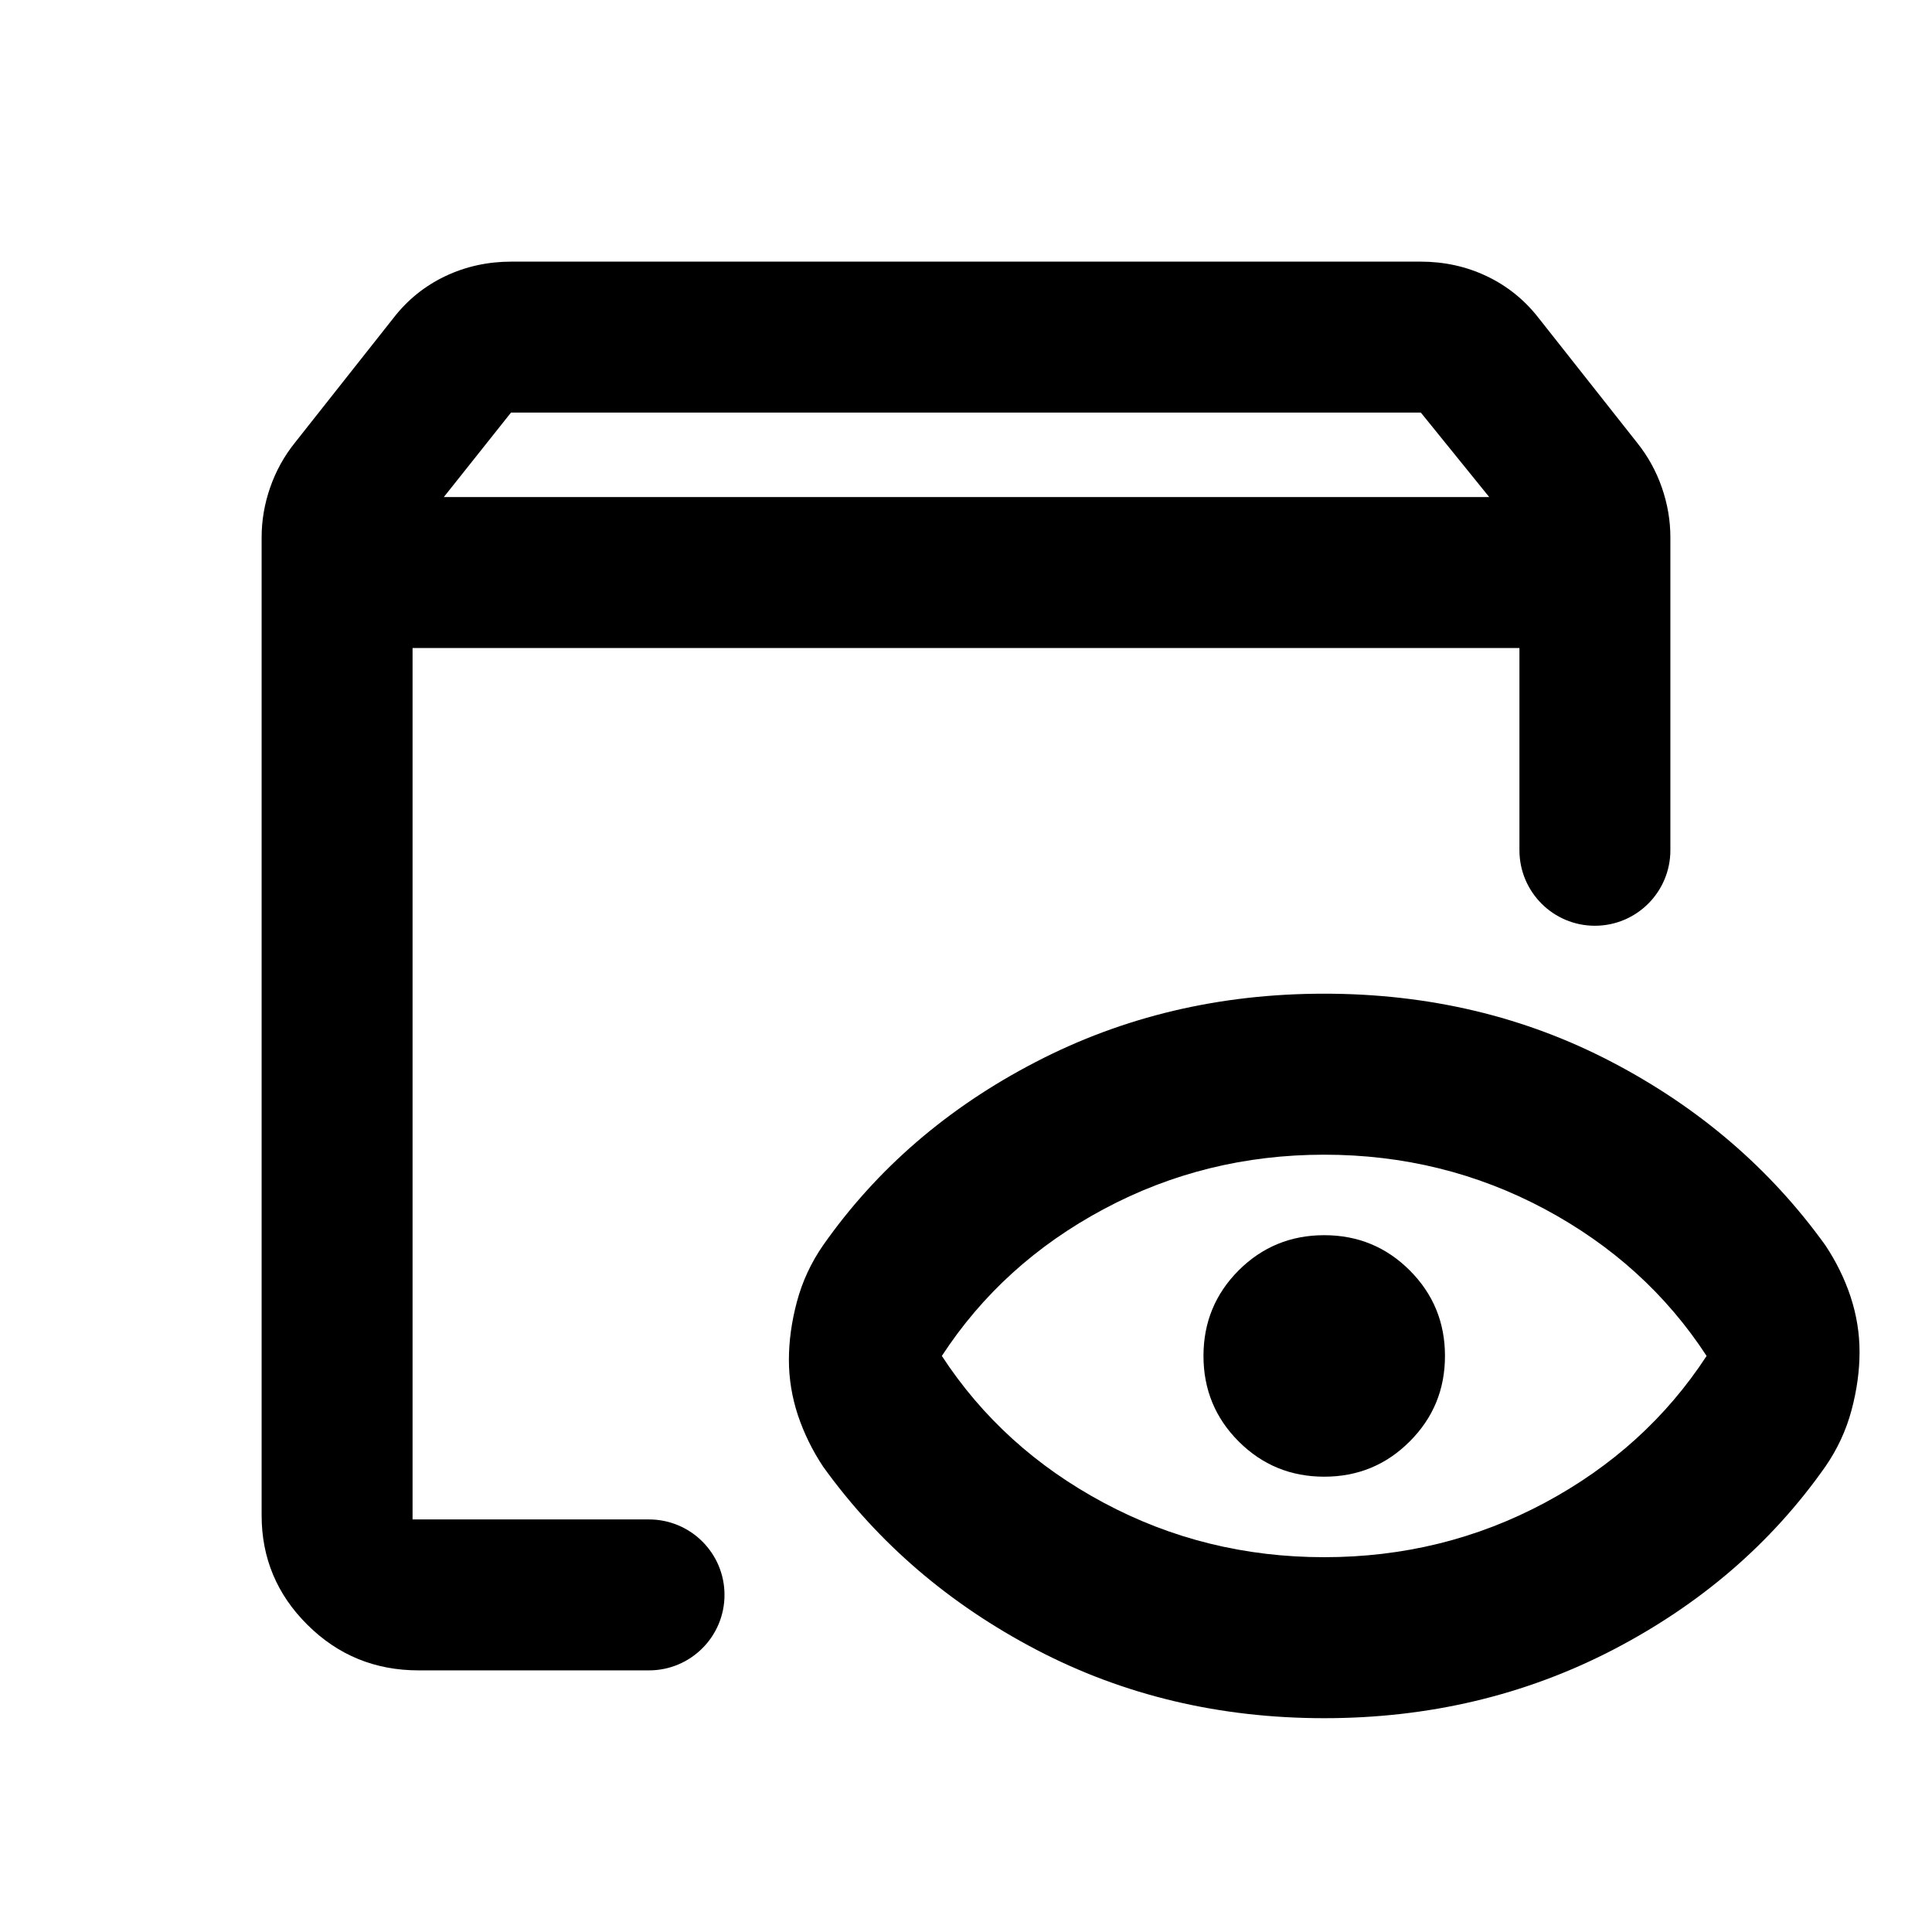 <svg width="24" height="24" viewBox="0 0 24 24" fill="none" xmlns="http://www.w3.org/2000/svg">
<path fill-rule="evenodd" clip-rule="evenodd" d="M5.125 8.05V18.875H8.062C8.58 18.875 9 19.295 9 19.812C9 20.33 8.58 20.75 8.062 20.75H5.2C4.658 20.75 4.198 20.561 3.819 20.184C3.44 19.808 3.25 19.354 3.25 18.825V6.675C3.25 6.467 3.285 6.26 3.356 6.056C3.427 5.852 3.529 5.667 3.663 5.5L4.888 3.95C5.062 3.725 5.277 3.552 5.531 3.431C5.785 3.31 6.06 3.25 6.354 3.25H17.646C17.94 3.25 18.215 3.31 18.469 3.431C18.723 3.552 18.938 3.725 19.113 3.95L20.337 5.5C20.471 5.667 20.573 5.852 20.644 6.056C20.715 6.26 20.75 6.467 20.75 6.675V10.562C20.75 11.08 20.33 11.5 19.812 11.5C19.295 11.5 18.875 11.08 18.875 10.562V8.05H5.125ZM18.5 6.175H5.513L6.348 5.125H17.65L18.5 6.175Z" fill="black"/>
<path d="M16.45 19.344C17.433 19.344 18.346 19.119 19.188 18.669C20.029 18.219 20.7 17.61 21.2 16.844C20.7 16.077 20.029 15.469 19.188 15.019C18.346 14.569 17.433 14.344 16.45 14.344C15.467 14.344 14.554 14.569 13.713 15.019C12.871 15.469 12.2 16.077 11.7 16.844C12.2 17.61 12.871 18.219 13.713 18.669C14.554 19.119 15.467 19.344 16.45 19.344ZM16.45 21.344C15.15 21.344 13.958 21.06 12.875 20.494C11.792 19.927 10.908 19.169 10.225 18.219C10.092 18.019 9.988 17.806 9.912 17.581C9.838 17.356 9.8 17.127 9.8 16.894C9.8 16.66 9.833 16.419 9.9 16.169C9.967 15.919 10.075 15.685 10.225 15.469C10.892 14.519 11.771 13.76 12.863 13.194C13.954 12.627 15.15 12.344 16.45 12.344C17.75 12.344 18.942 12.627 20.025 13.194C21.108 13.76 21.992 14.519 22.675 15.469C22.808 15.669 22.913 15.881 22.988 16.106C23.062 16.331 23.1 16.56 23.1 16.794C23.1 17.027 23.067 17.269 23 17.519C22.933 17.769 22.825 18.002 22.675 18.219C22.008 19.169 21.129 19.927 20.038 20.494C18.946 21.06 17.75 21.344 16.45 21.344ZM16.45 18.344C16.033 18.344 15.679 18.198 15.387 17.906C15.096 17.615 14.95 17.26 14.95 16.844C14.95 16.427 15.096 16.073 15.387 15.781C15.679 15.49 16.033 15.344 16.45 15.344C16.867 15.344 17.221 15.49 17.512 15.781C17.804 16.073 17.95 16.427 17.95 16.844C17.95 17.26 17.804 17.615 17.512 17.906C17.221 18.198 16.867 18.344 16.45 18.344Z" fill="black"/>
</svg>
